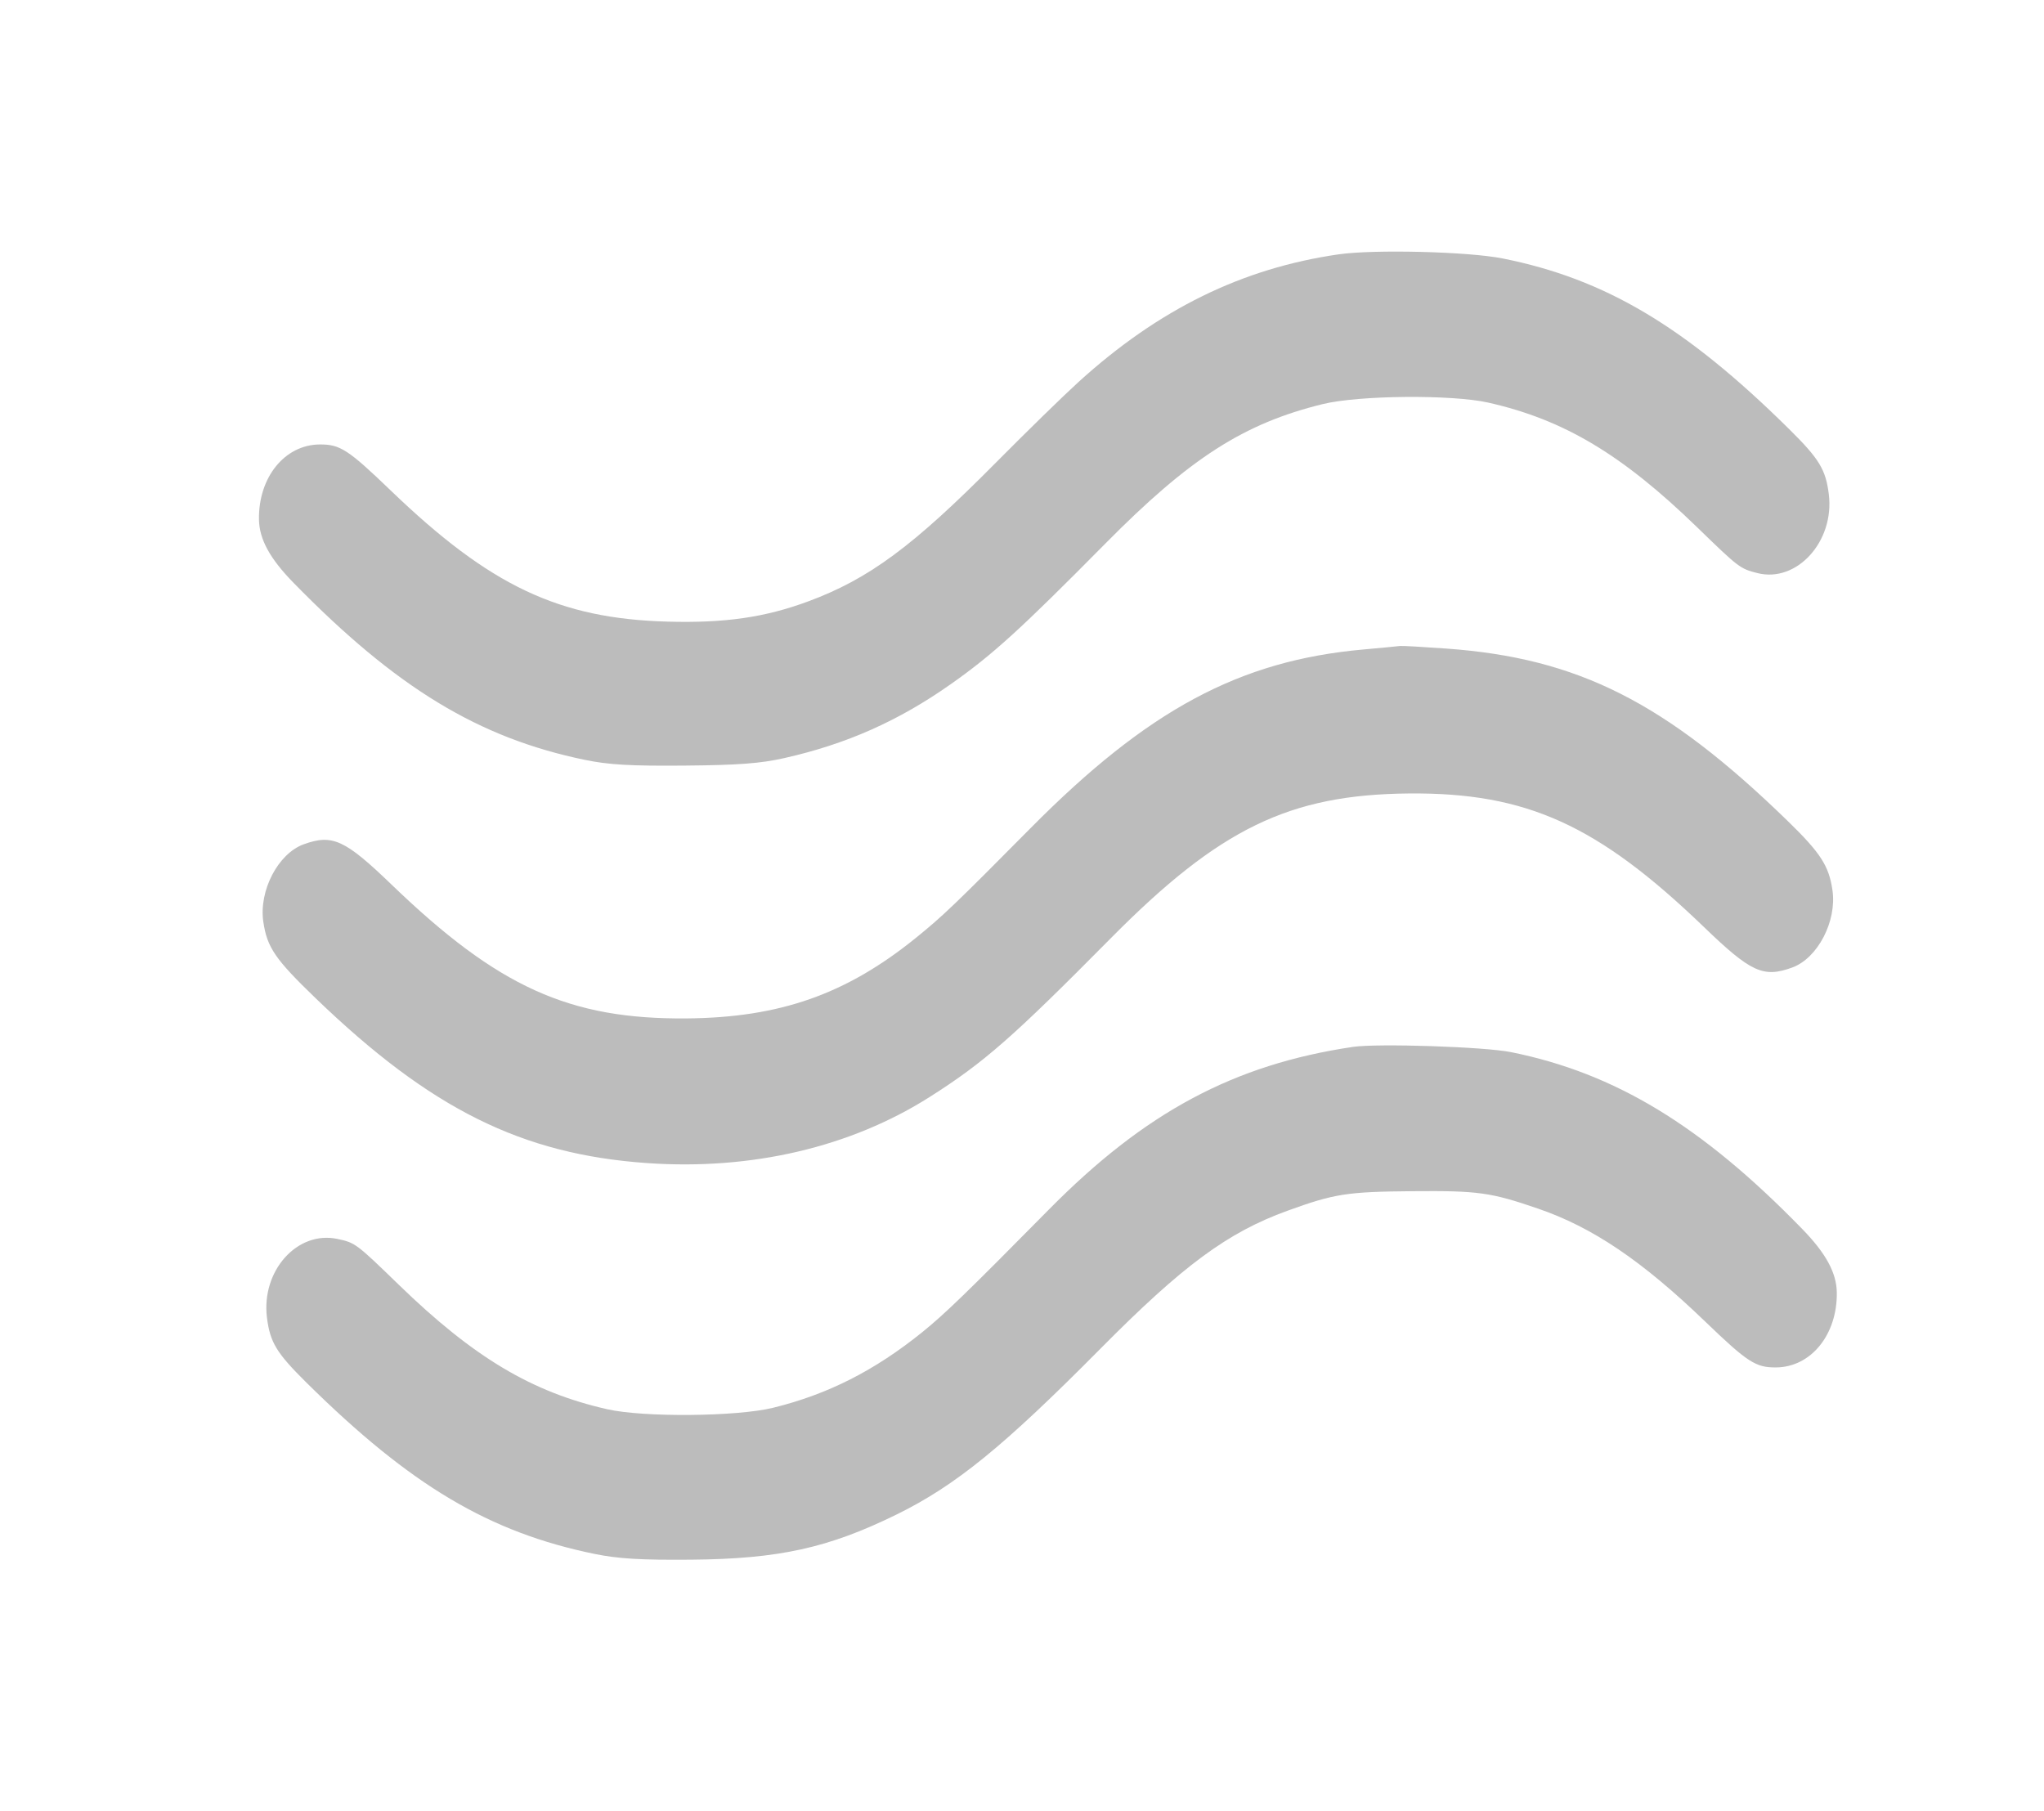 <svg width="158" height="140" viewBox="0 0 158 140" fill="none" xmlns="http://www.w3.org/2000/svg">
<g filter="url(#filter0_d_50_235)">
<path fill-rule="evenodd" clip-rule="evenodd" d="M103.474 19.661C96.025 20.734 89.561 23.904 83.379 29.518C82.216 30.574 79.323 33.398 76.951 35.792C70.574 42.23 67.162 44.751 62.474 46.487C59.13 47.725 56.043 48.171 51.631 48.052C43.216 47.826 37.881 45.301 30.192 37.904C26.908 34.745 26.286 34.343 24.707 34.356C22.01 34.38 19.974 36.893 20.018 40.144C20.038 41.672 20.855 43.173 22.687 45.047C30.624 53.167 36.986 57.035 45.2 58.735C47.047 59.117 48.767 59.217 52.914 59.18C57.061 59.144 58.779 59.015 60.618 58.601C65.432 57.517 69.45 55.733 73.497 52.883C76.743 50.597 78.884 48.649 85.438 42.022C91.98 35.406 96.151 32.73 102.249 31.235C105.05 30.549 112.246 30.487 115.058 31.124C120.901 32.447 125.386 35.128 131.203 40.772C134.424 43.898 134.502 43.957 135.844 44.298C138.893 45.074 141.82 41.844 141.366 38.205C141.126 36.286 140.628 35.47 138.286 33.156C130.286 25.25 124.082 21.557 116.147 19.977C113.487 19.447 106.217 19.266 103.474 19.661ZM105.38 50.205C95.813 51.059 88.719 54.87 79.644 64.032C73.804 69.927 72.908 70.785 70.822 72.477C65.424 76.853 60.295 78.659 53.084 78.722C44.004 78.802 38.494 76.304 30.267 68.378C26.65 64.895 25.693 64.457 23.466 65.267C21.495 65.985 20.003 68.849 20.353 71.245C20.645 73.237 21.267 74.146 24.412 77.175C33.295 85.73 40.332 89.228 50.02 89.905C58.095 90.47 65.76 88.674 71.878 84.786C76.081 82.115 78.281 80.186 85.859 72.529C94.261 64.041 99.669 61.415 108.917 61.334C117.997 61.255 123.508 63.753 131.735 71.678C135.351 75.162 136.309 75.6 138.535 74.789C140.507 74.072 141.998 71.207 141.648 68.812C141.372 66.92 140.728 65.927 138.155 63.428C128.728 54.271 121.981 50.866 111.808 50.134C109.968 50.002 108.355 49.911 108.225 49.933C108.094 49.954 106.814 50.076 105.38 50.205ZM104.581 80.924C95.392 82.288 88.514 85.965 81.087 93.487C74.704 99.95 73.038 101.564 71.293 102.973C67.612 105.946 63.983 107.785 59.752 108.821C56.951 109.507 49.755 109.57 46.943 108.933C41.1 107.609 36.615 104.928 30.799 99.284C27.53 96.113 27.458 96.059 26.077 95.767C22.977 95.111 20.184 98.234 20.636 101.852C20.876 103.771 21.373 104.586 23.715 106.901C31.748 114.839 37.83 118.451 45.973 120.119C47.786 120.49 49.56 120.595 53.449 120.561C60.203 120.502 64.036 119.657 69.308 117.068C73.867 114.828 77.561 111.824 85.041 104.274C91.442 97.812 94.892 95.266 99.521 93.588C103.15 92.272 104.116 92.121 109.185 92.077C114.255 92.033 115.223 92.166 118.875 93.419C123.104 94.869 126.908 97.438 131.809 102.153C135.093 105.312 135.715 105.714 137.294 105.7C139.991 105.677 142.027 103.164 141.984 99.912C141.964 98.388 141.145 96.883 139.314 95.001C131.542 87.013 124.86 82.955 116.801 81.328C114.75 80.914 106.49 80.641 104.581 80.924Z" fill="url(#paint0_linear_50_235)"/>
</g>
<defs>
<filter id="filter0_d_50_235" x="0.848" y="0.278" width="160.306" height="139.457" filterUnits="userSpaceOnUse" color-interpolation-filters="sRGB">
<feFlood flood-opacity="0" result="BackgroundImageFix"/>
<feColorMatrix in="SourceAlpha" type="matrix" values="0 0 0 0 0 0 0 0 0 0 0 0 0 0 0 0 0 0 127 0" result="hardAlpha"/>
<feOffset/>
<feGaussianBlur stdDeviation="9.584"/>
<feComposite in2="hardAlpha" operator="out"/>
<feColorMatrix type="matrix" values="0 0 0 0 1 0 0 0 0 1 0 0 0 0 1 0 0 0 1 0"/>
<feBlend mode="normal" in2="BackgroundImageFix" result="effect1_dropShadow_50_235"/>
<feBlend mode="normal" in="SourceGraphic" in2="effect1_dropShadow_50_235" result="shape"/>
</filter>
<linearGradient id="paint0_linear_50_235" x1="80.561" y1="19.683" x2="81.439" y2="120.317" gradientUnits="userSpaceOnUse">
<stop stop-color="#BCBCBC"/>
<stop offset="0.362" stop-color="#BCBCBC"/>
<stop offset="0.597" stop-color="#BCBCBC"/>
<stop offset="1" stop-color="#BCBCBC"/>
</linearGradient>
</defs>
</svg>
